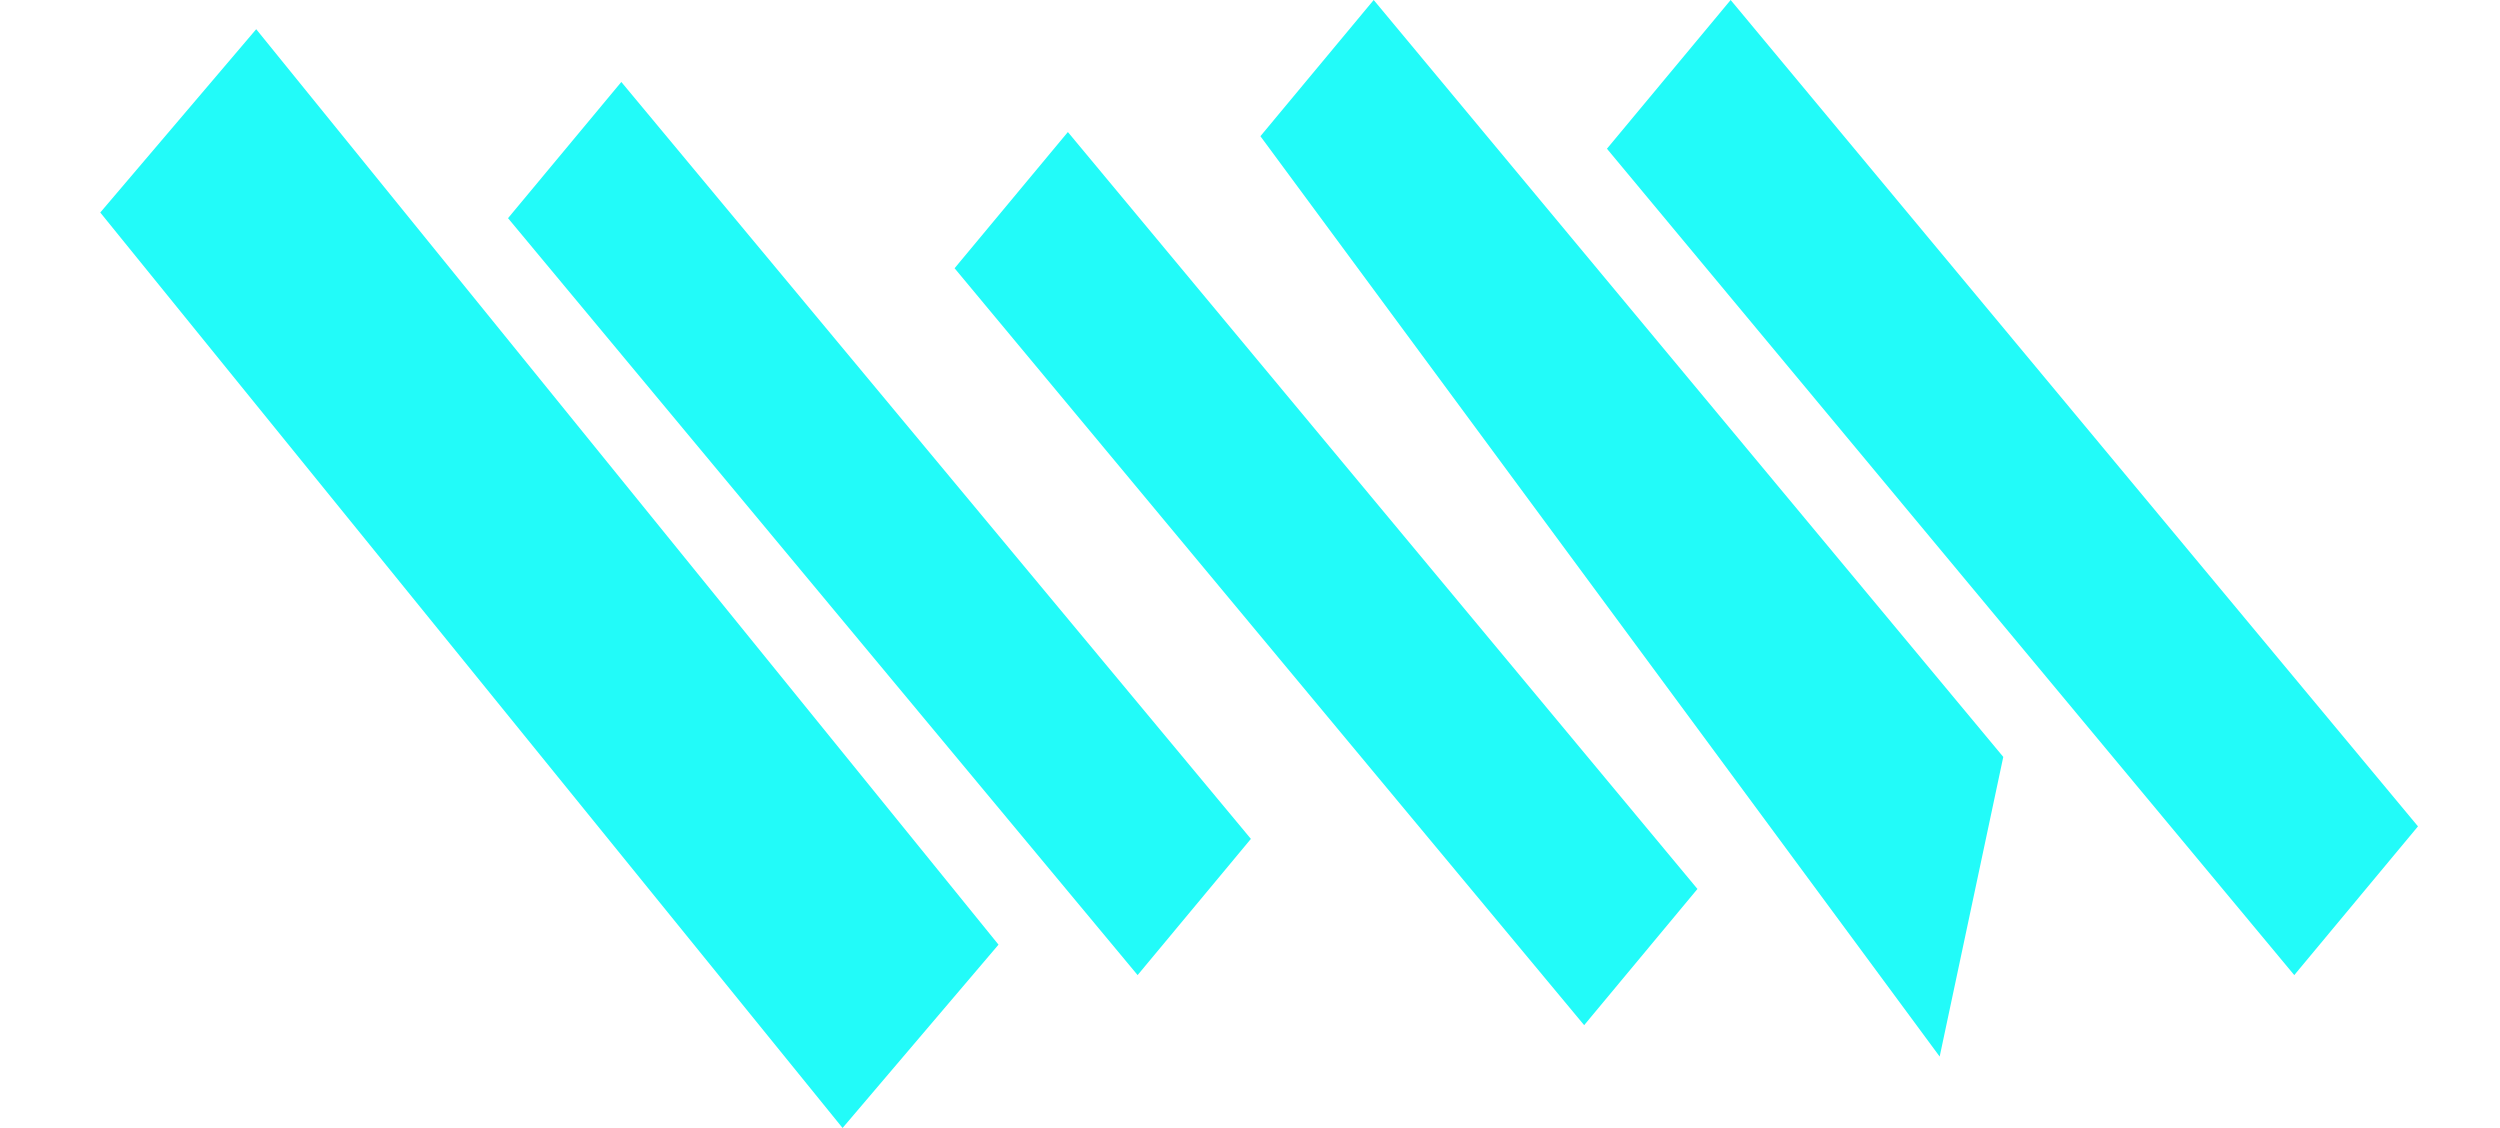 <svg xmlns="http://www.w3.org/2000/svg" width="609.957" height="275.206" viewBox="0 0 609.957 275.206">
  <g id="Group_1" data-name="Group 1" transform="translate(-257.356 -118.882)">
    <path id="Path_1" data-name="Path 1" d="M0,0,286,29.872,290.723,88.4l-286-29.872Z" transform="translate(319.865 126.007) rotate(45)" fill="#22fbf9"/>
    <path id="Path_2" data-name="Path 2" d="M0,0,261.145,23.988l4.316,47L4.316,47Z" transform="translate(679.604 118.882) rotate(45)" fill="#22fbf9"/>
    <path id="Path_3" data-name="Path 3" d="M0,0,239.2,21.969l3.953,43.043L3.953,43.043Z" transform="translate(408.947 138.882) rotate(45)" fill="#22fbf9"/>
    <path id="Path_4" data-name="Path 4" d="M0,0,239.2,21.969l40.722,62.667L3.953,43.043Z" transform="translate(592.515 118.882) rotate(45)" fill="#22fbf9"/>
    <path id="Path_5" data-name="Path 5" d="M0,0,239.2,21.969l3.953,43.043L3.953,43.043Z" transform="translate(517.899 151.096) rotate(45)" fill="#22fbf9"/>
  </g>
</svg>
